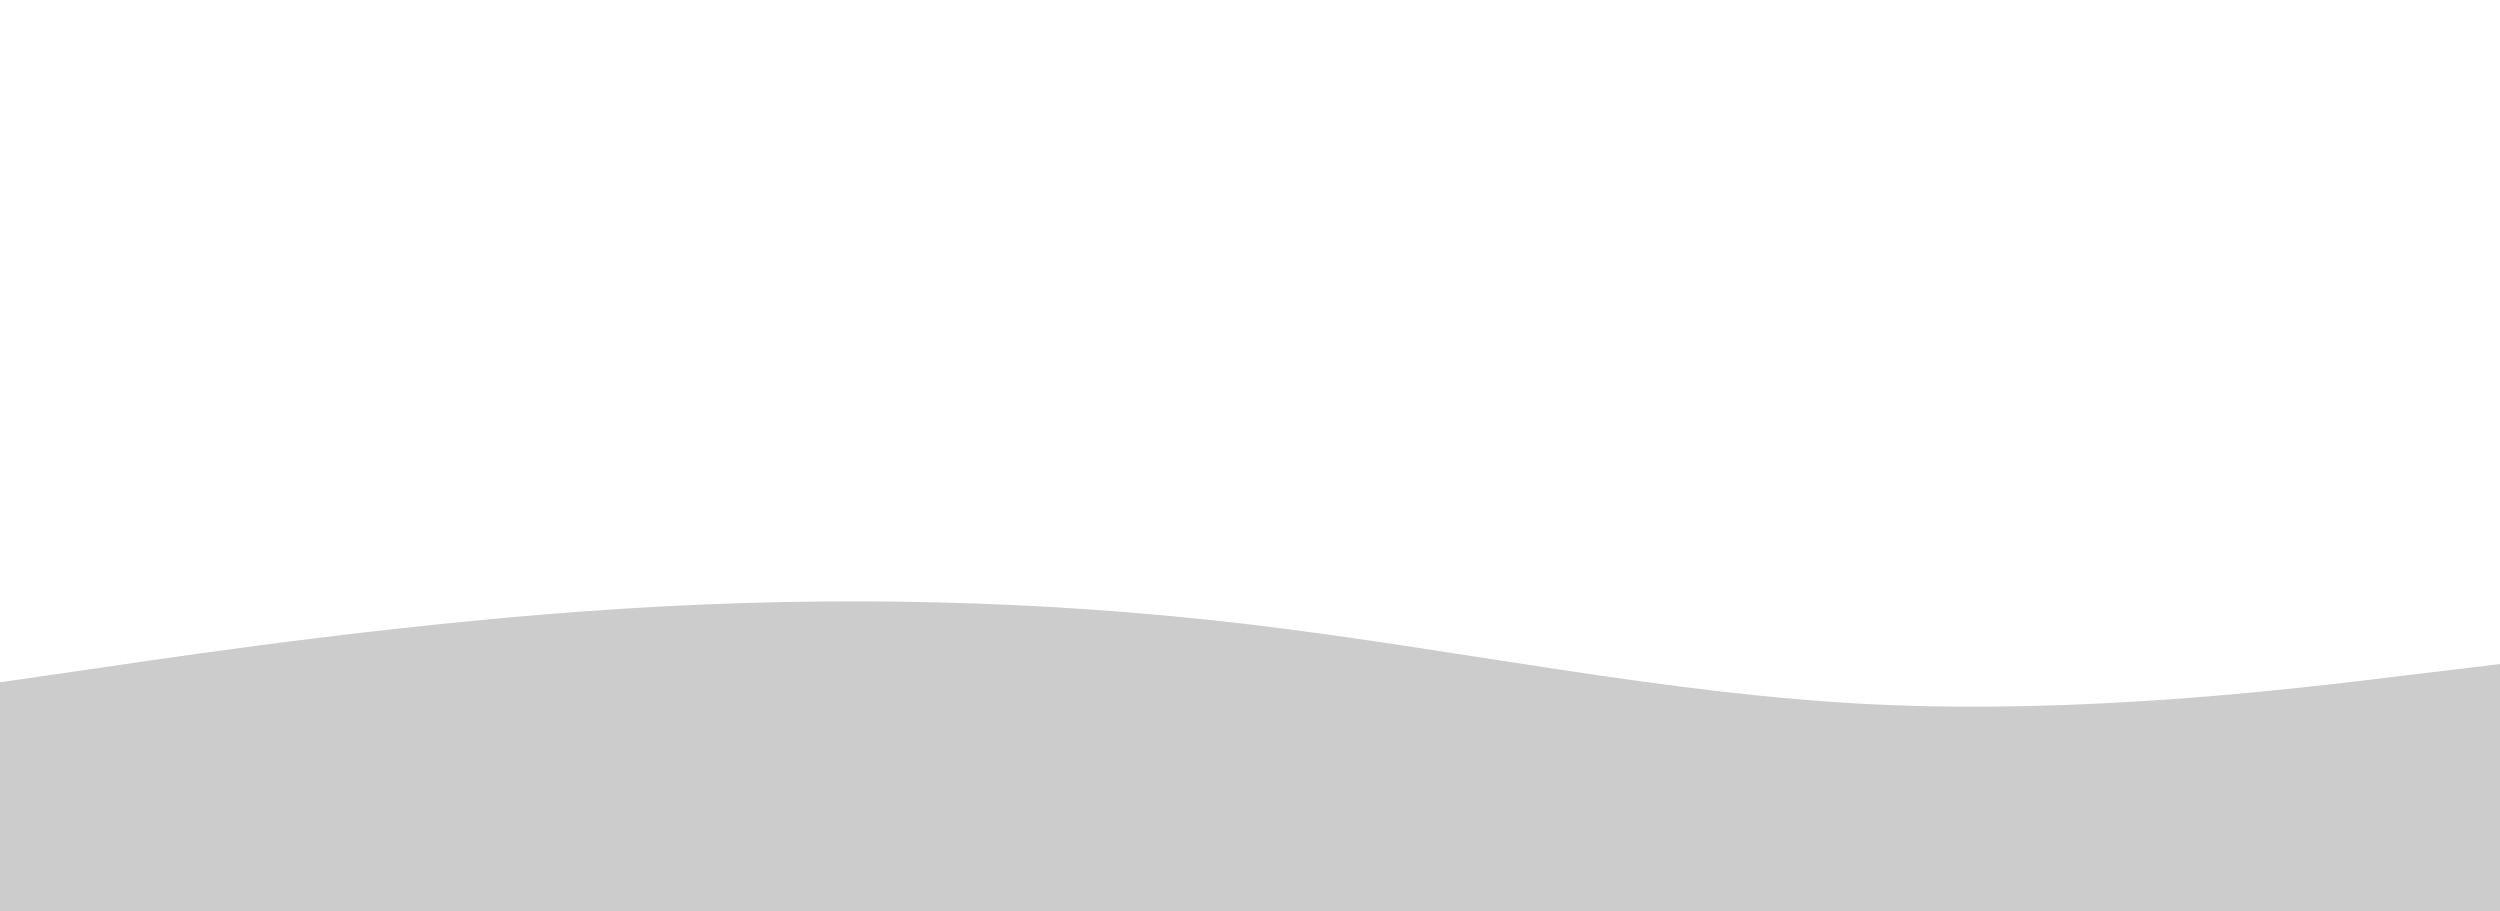 <svg id="visual" viewBox="0 0 960 350" width="960" height="350" xmlns="http://www.w3.org/2000/svg" xmlns:xlink="http://www.w3.org/1999/xlink" version="1.1"><path d="M0 262L40 256.2C80 250.3 160 238.7 240 233.7C320 228.7 400 230.3 480 239.8C560 249.3 640 266.7 720 270.5C800 274.3 880 264.7 920 259.8L960 255L960 351L920 351C880 351 800 351 720 351C640 351 560 351 480 351C400 351 320 351 240 351C160 351 80 351 40 351L0 351Z" fill="#CCCCCC" stroke-linecap="round" stroke-linejoin="miter"></path></svg>